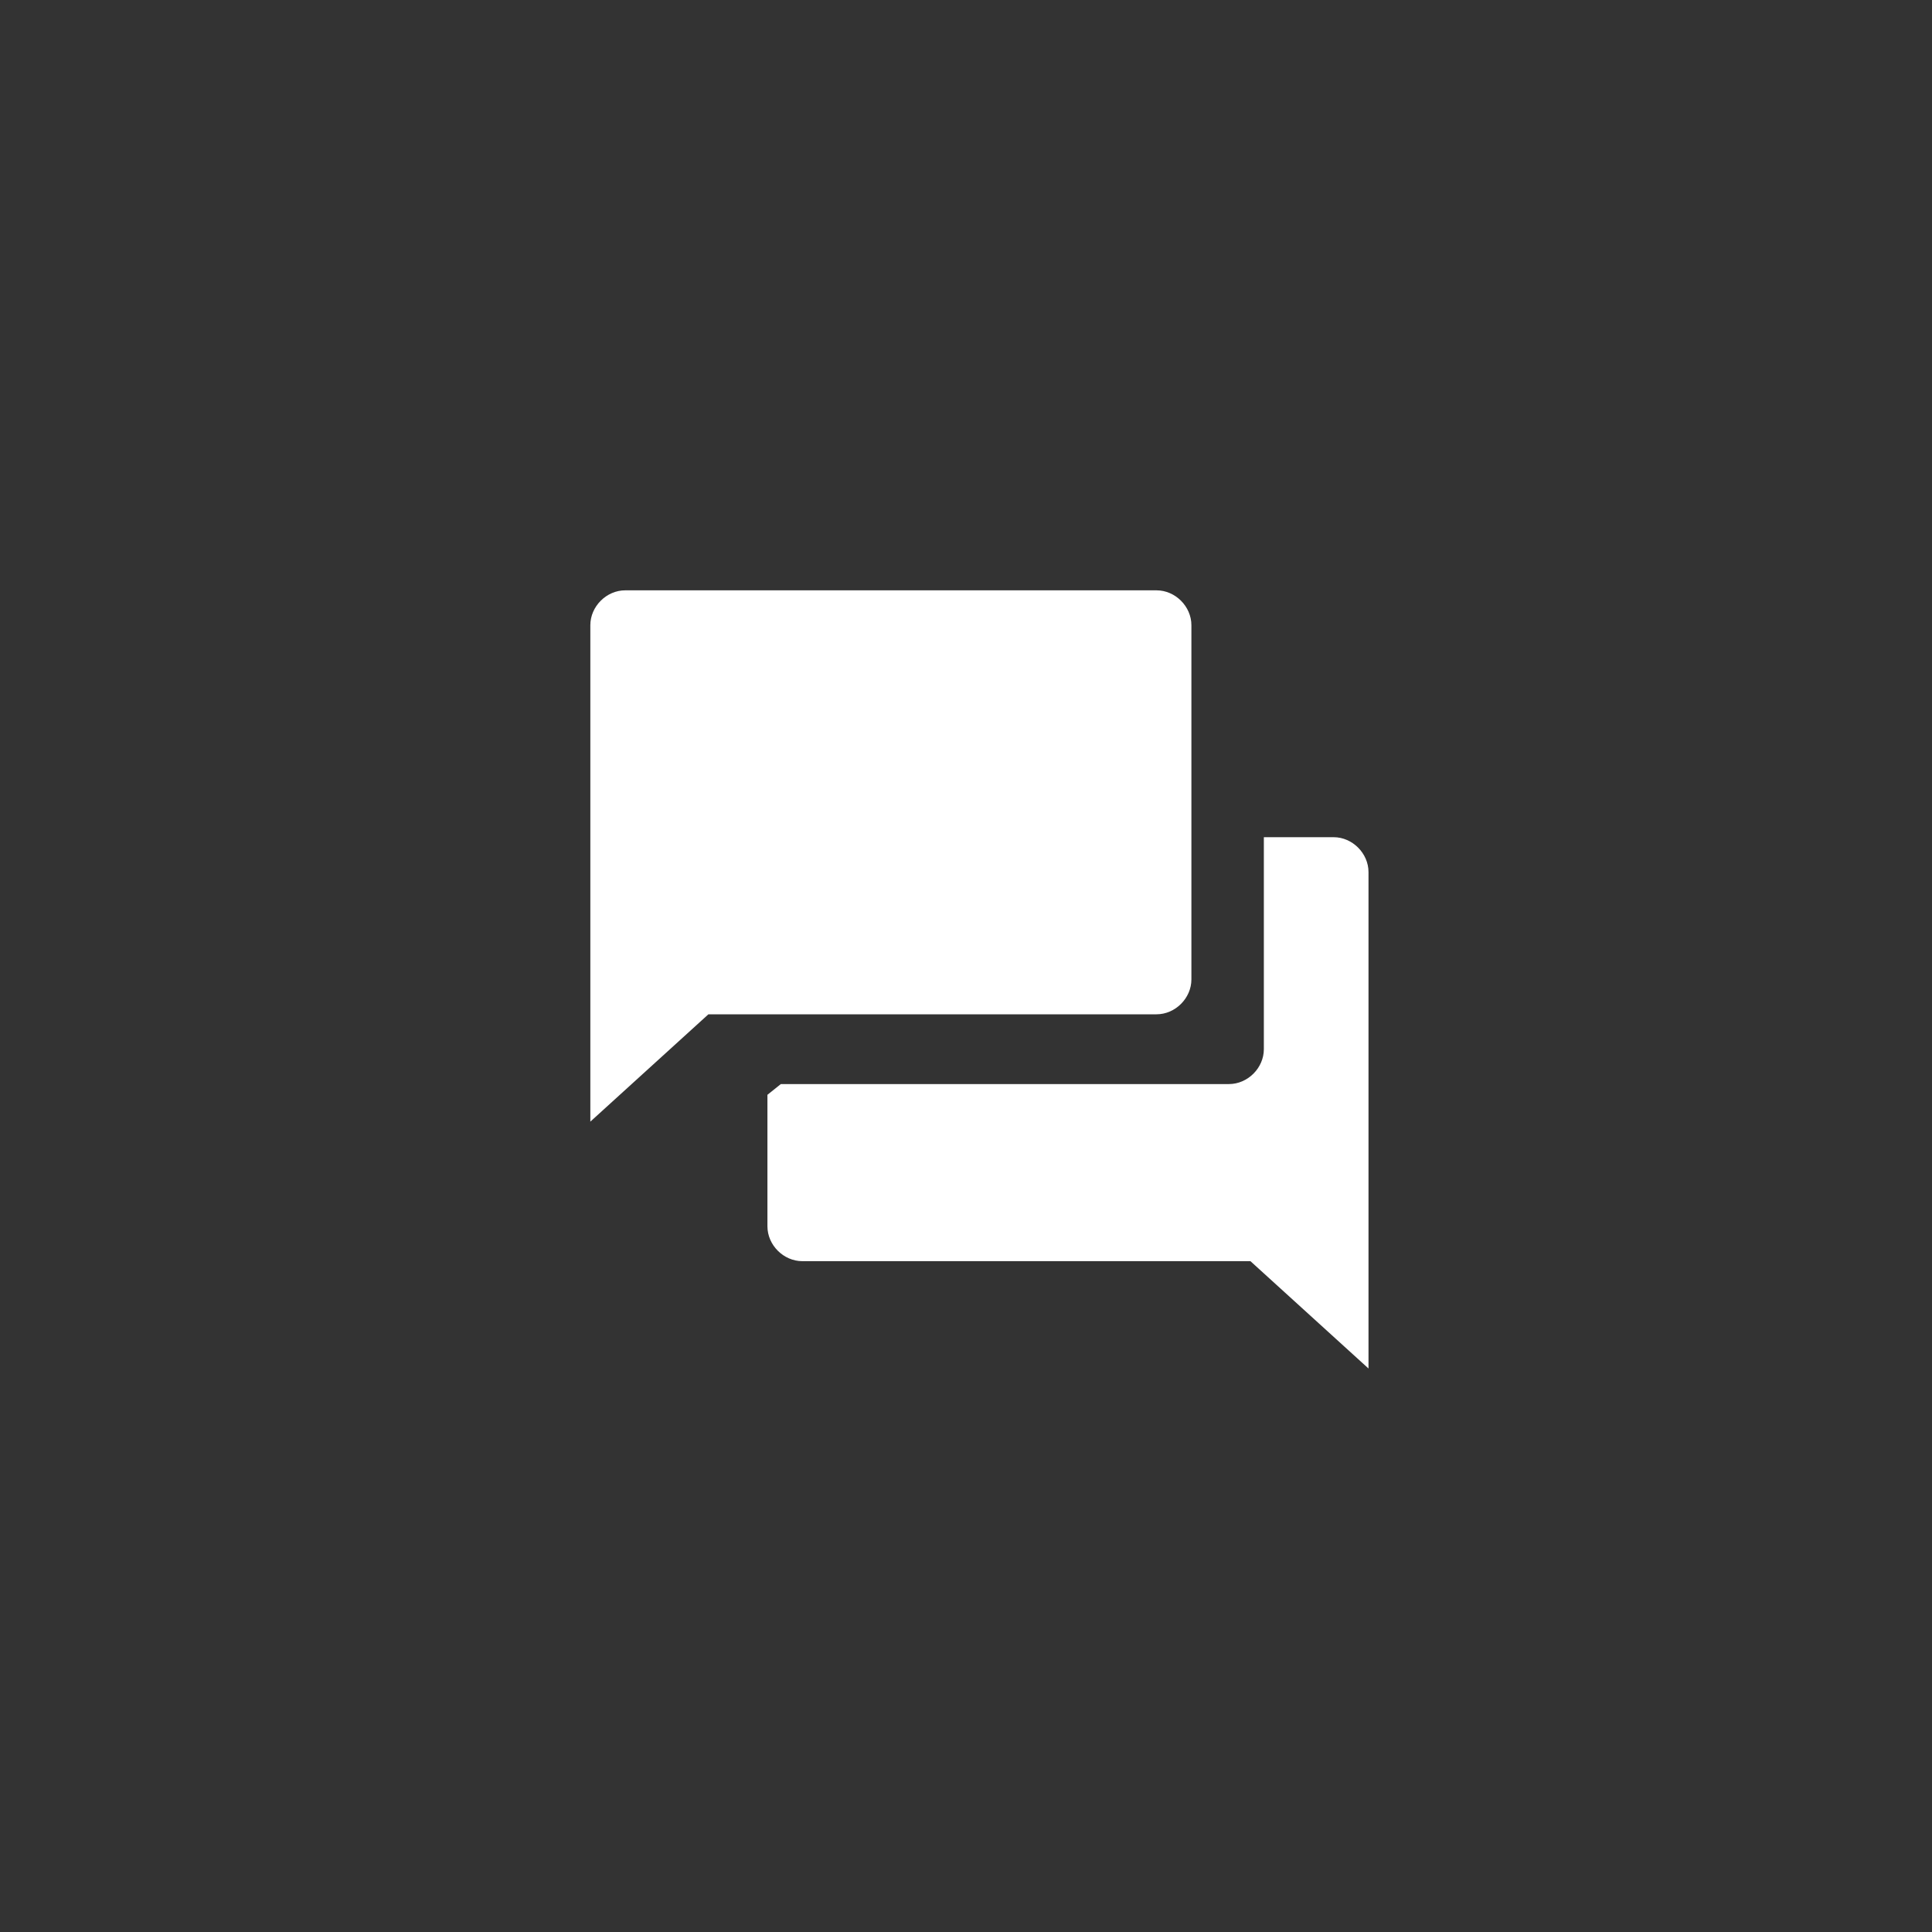<?xml version="1.0" encoding="utf-8"?>
<!-- Generator: Adobe Illustrator 20.1.0, SVG Export Plug-In . SVG Version: 6.00 Build 0)  -->
<svg version="1.1" id="Layer_1" xmlns="http://www.w3.org/2000/svg" xmlns:xlink="http://www.w3.org/1999/xlink" x="0px" y="0px"
	 viewBox="0 0 72 72" style="enable-background:new 0 0 72 72;" xml:space="preserve">
<rect x="0" y="0" width="72" height="72" fill="#333333" stroke="none"/>
<style type="text/css">
	.st0{fill:#FFFFFF;}
</style>
<title>Messanger_normal</title>
<desc>Created with Sketch.</desc>
<path id="Combined-Shape-Copy" class="st0" d="M51,32.5V51l-4.4-4H29.9c-0.7,0-1.3-0.6-1.3-1.3v-4.9l0.5-0.4h16.7
	c0.7,0,1.3-0.6,1.3-1.3v-7.9h2.6C50.4,31.2,51,31.8,51,32.5z M43.1,22c0.7,0,1.3,0.6,1.3,1.3v13.2c0,0.7-0.6,1.3-1.3,1.3H26.4
	l-4.4,4V23.3c0-0.7,0.6-1.3,1.3-1.3H43.1z"/>
</svg>
